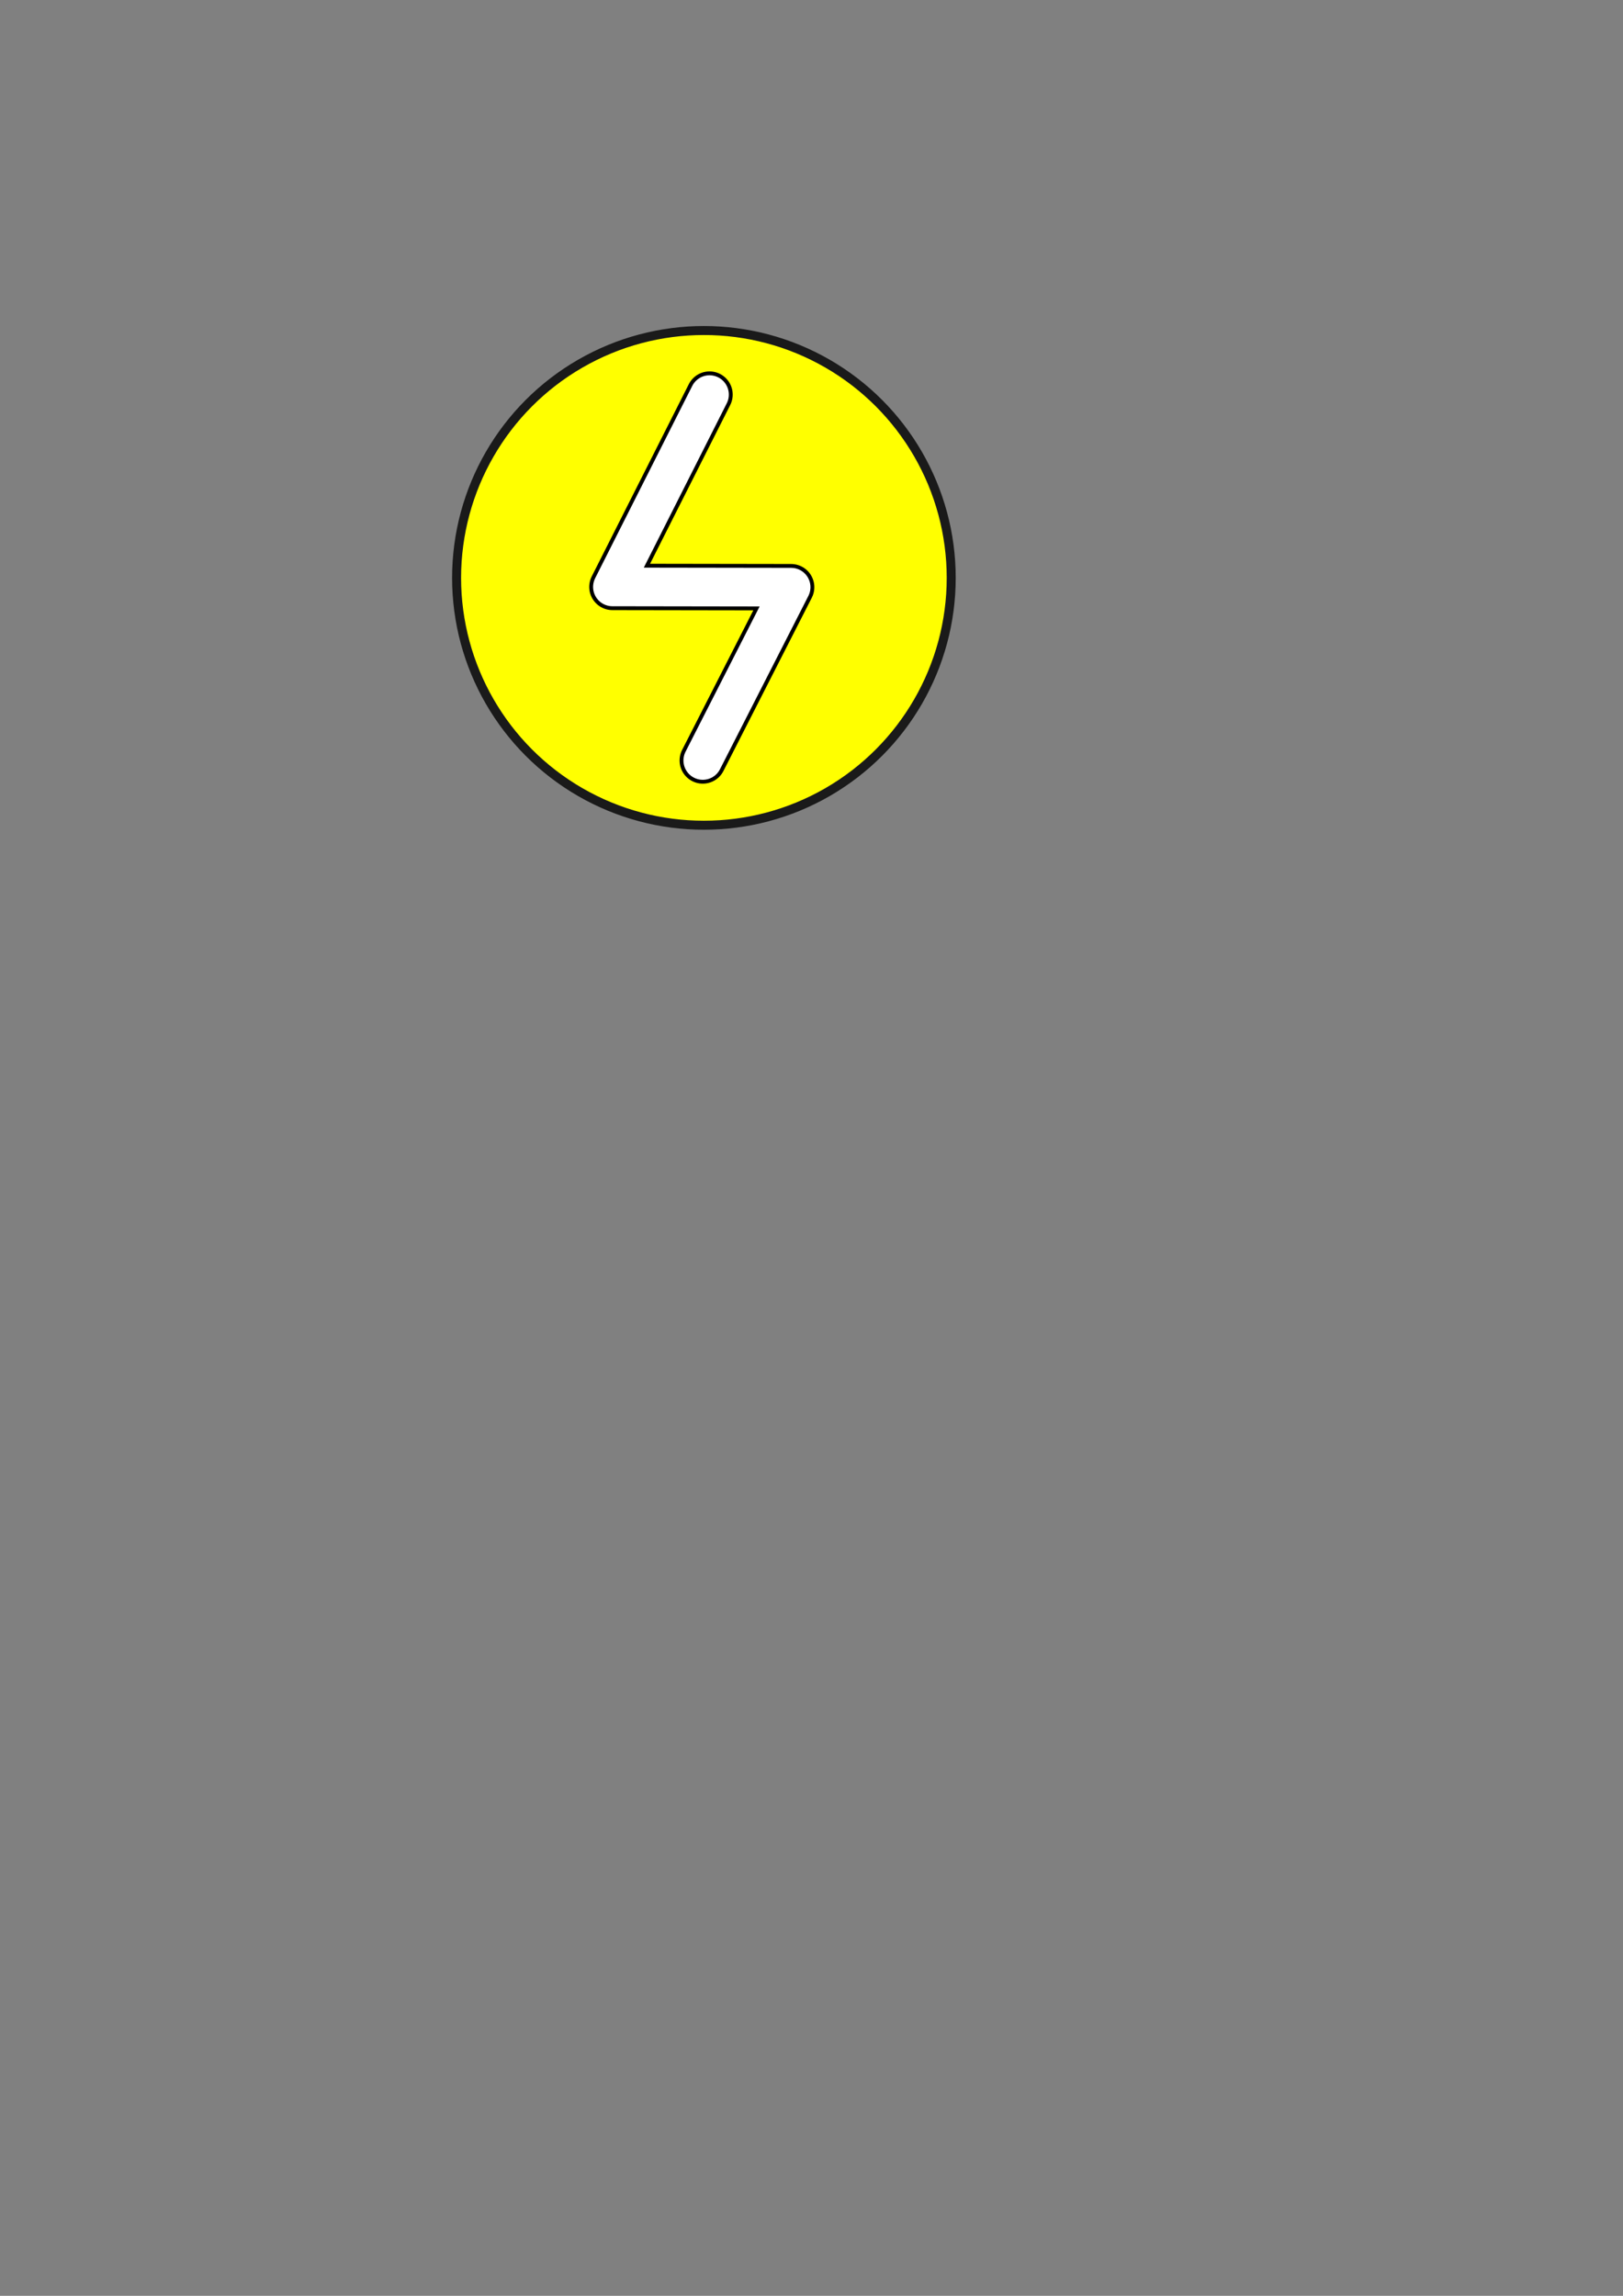 <?xml version="1.0" encoding="UTF-8" standalone="no"?>
<!-- Created with Inkscape (http://www.inkscape.org/) -->

<svg
   width="210mm"
   height="297mm"
   viewBox="0 0 210 297"
   version="1.1"
   id="svg1"
   inkscape:version="1.3.2 (091e20ef0f, 2023-11-25)"
   sodipodi:docname="lightning.svg"
   xmlns:inkscape="http://www.inkscape.org/namespaces/inkscape"
   xmlns:sodipodi="http://sodipodi.sourceforge.net/DTD/sodipodi-0.dtd"
   xmlns="http://www.w3.org/2000/svg"
   xmlns:svg="http://www.w3.org/2000/svg">
  <rect x="0" y="0" width="210" height="297" fill="#808080" stroke="none"/>
  <sodipodi:namedview
     id="namedview1"
     pagecolor="#ffffff"
     bordercolor="#000000"
     borderopacity="0.25"
     inkscape:showpageshadow="2"
     inkscape:pageopacity="0.0"
     inkscape:pagecheckerboard="0"
     inkscape:deskcolor="#d1d1d1"
     inkscape:document-units="mm"
     inkscape:zoom="1.148331"
     inkscape:cx="368.36069"
     inkscape:cy="315.67553"
     inkscape:window-width="1362"
     inkscape:window-height="764"
     inkscape:window-x="0"
     inkscape:window-y="0"
     inkscape:window-maximized="0"
     inkscape:current-layer="layer1"
     showgrid="false" />
  <defs
     id="defs1" />
  <g
     inkscape:label="Layer 1"
     inkscape:groupmode="layer"
     id="layer1">
    <circle
       style="fill:#ffff00;stroke:#1a1a1a;stroke-width:1.165;stroke-linecap:round;stroke-linejoin:round"
       id="path1"
       cx="91.078"
       cy="74.758"
       r="32"
       inkscape:export-filename="mud.png"
       inkscape:export-xdpi="24.945908"
       inkscape:export-ydpi="24.945908" />
    <path
       style="fill:none;stroke:#000000;stroke-width:6;stroke-linecap:round;stroke-linejoin:round;stroke-dasharray:none"
       d="m 91.804,51.047 -12.563,24.879 23.124,0.037 -11.433,22.416"
       id="path9" />
    <path
       style="fill:none;stroke:#ffffff;stroke-width:5;stroke-linecap:round;stroke-linejoin:round;stroke-dasharray:none"
       d="M 91.804,51.047 79.24,75.926 102.365,75.962 90.931,98.379"
       id="path9-9" />
  </g>
  <g
     inkscape:groupmode="layer"
     id="layer5"
     inkscape:label="Layer 2" />
  <g
     inkscape:groupmode="layer"
     id="layer6"
     inkscape:label="Layer 3" />
</svg>
